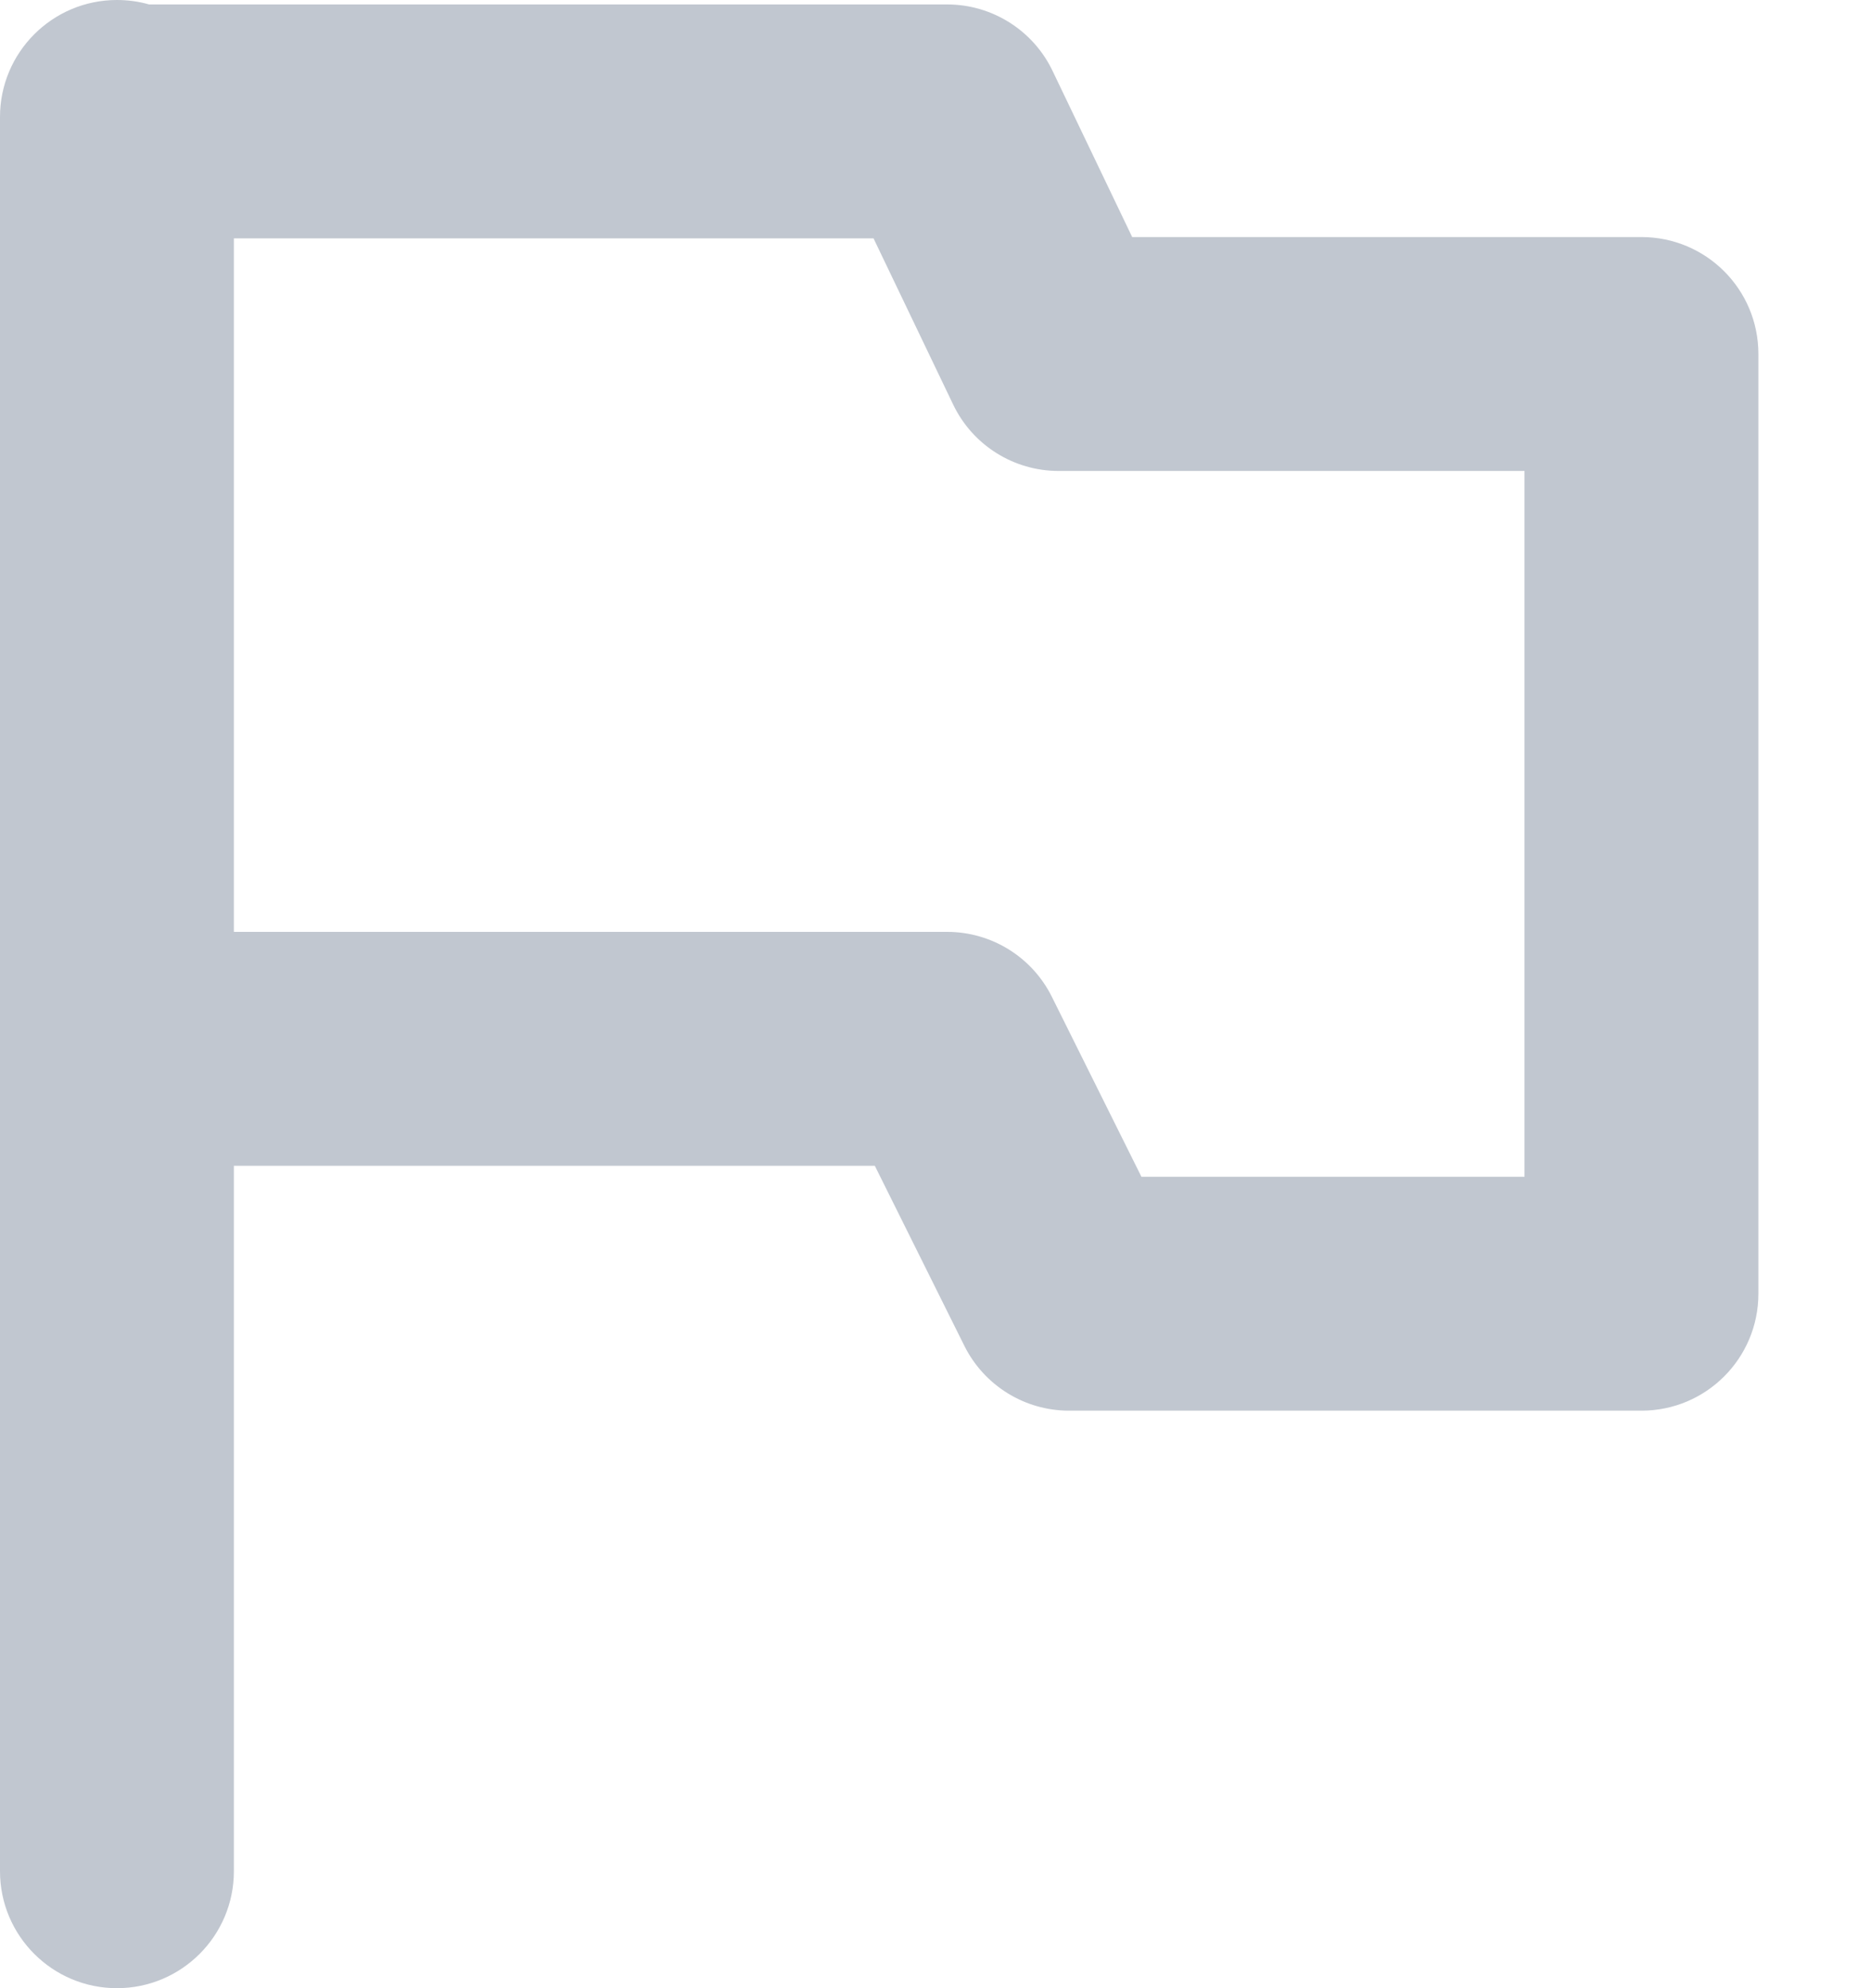 <?xml version="1.0" encoding="UTF-8"?>
<svg width="16px" height="17px" viewBox="0 0 16 17" version="1.1" xmlns="http://www.w3.org/2000/svg" xmlns:xlink="http://www.w3.org/1999/xlink">
    <!-- Generator: Sketch 49.3 (51167) - http://www.bohemiancoding.com/sketch -->
    <title>icon/flag</title>
    <desc>Created with Sketch.</desc>
    <defs></defs>
    <g id="Styleguide" stroke="none" stroke-width="1" fill="none" fill-rule="evenodd">
        <g id="icon/flag" transform="translate(-5, -4)" fill="#C1C7D0" fill-rule="nonzero">
            <path d="M7,6.038 L7,11.968 L13.1,11.968 C13.479,11.968 13.826,12.183 13.995,12.523 L14.761,14.062 L18.037,14.062 L18.037,8.027 L14.053,8.027 C13.668,8.027 13.317,7.806 13.151,7.459 L12.47,6.038 L7,6.038 Z M6.275,4.038 L13.1,4.038 C13.484,4.038 13.835,4.259 14.001,4.606 L14.682,6.027 L19.037,6.027 C19.59,6.027 20.037,6.474 20.037,7.027 L20.037,15.062 C20.037,15.614 19.59,16.062 19.037,16.062 L14.142,16.062 C13.763,16.062 13.416,15.847 13.247,15.508 L12.481,13.968 L7,13.968 L7,20 C7,20.552 6.552,21 6,21 C5.448,21 5,20.552 5,20 L5,5 C5,4.448 5.448,4 6,4 C6.095,4 6.188,4.013 6.275,4.038 Z" id="Combined-Shape"></path>
        </g>
    </g>
</svg>